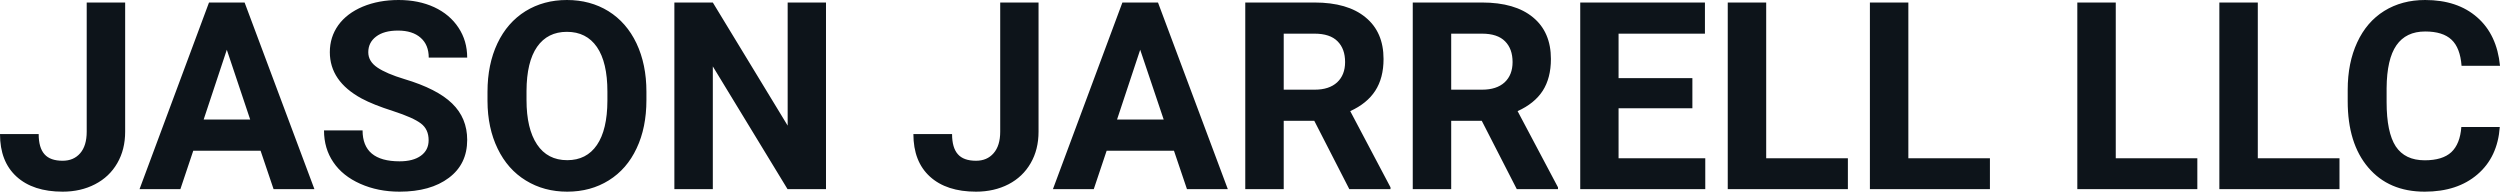 <svg fill="#0d141a" viewBox="0 0 219.129 16.801" height="100%" width="100%" xmlns="http://www.w3.org/2000/svg"><path preserveAspectRatio="none" d="M7.60 11.54L7.60 0.22L10.97 0.22L10.97 11.54Q10.97 13.11 10.28 14.30Q9.59 15.50 8.33 16.15Q7.08 16.80 5.49 16.80L5.49 16.80Q2.90 16.80 1.45 15.48Q0 14.16 0 11.75L0 11.75L3.39 11.75Q3.39 12.95 3.90 13.52Q4.40 14.09 5.49 14.09L5.49 14.09Q6.46 14.09 7.03 13.43Q7.60 12.77 7.60 11.54L7.60 11.54ZM23.98 16.58L22.84 13.21L16.94 13.21L15.81 16.58L12.23 16.58L18.32 0.22L21.44 0.22L27.56 16.58L23.98 16.58ZM19.88 4.36L17.85 10.48L21.93 10.48L19.88 4.36ZM37.57 12.29L37.57 12.29Q37.57 11.33 36.89 10.82Q36.22 10.31 34.47 9.74Q32.71 9.18 31.69 8.63L31.69 8.63Q28.91 7.12 28.91 4.57L28.91 4.57Q28.91 3.25 29.65 2.21Q30.40 1.17 31.80 0.58Q33.20 0 34.94 0L34.94 0Q36.69 0 38.06 0.63Q39.43 1.27 40.19 2.43Q40.95 3.58 40.95 5.05L40.95 5.05L37.58 5.05Q37.58 3.93 36.87 3.31Q36.16 2.68 34.88 2.68L34.88 2.68Q33.65 2.68 32.96 3.21Q32.28 3.73 32.28 4.58L32.28 4.58Q32.28 5.38 33.08 5.92Q33.88 6.46 35.44 6.93L35.44 6.93Q38.32 7.79 39.63 9.07Q40.95 10.35 40.95 12.26L40.95 12.26Q40.95 14.39 39.34 15.59Q37.73 16.80 35.02 16.80L35.02 16.80Q33.13 16.80 31.58 16.11Q30.03 15.42 29.22 14.22Q28.40 13.02 28.40 11.43L28.40 11.43L31.78 11.43Q31.78 14.14 35.02 14.14L35.02 14.14Q36.22 14.14 36.89 13.65Q37.57 13.16 37.57 12.29ZM56.66 8.04L56.66 8.77Q56.66 11.19 55.80 13.00Q54.95 14.82 53.36 15.81Q51.77 16.80 49.72 16.80L49.72 16.80Q47.68 16.80 46.09 15.82Q44.50 14.85 43.62 13.03Q42.74 11.22 42.73 8.86L42.73 8.86L42.73 8.05Q42.73 5.64 43.60 3.80Q44.47 1.97 46.06 0.98Q47.65 0 49.69 0Q51.74 0 53.33 0.98Q54.92 1.97 55.79 3.80Q56.66 5.64 56.66 8.04L56.66 8.04ZM53.24 8.83L53.24 8.03Q53.24 5.46 52.32 4.12Q51.40 2.79 49.69 2.79L49.69 2.79Q48.00 2.79 47.08 4.10Q46.16 5.42 46.15 7.97L46.15 7.97L46.15 8.77Q46.15 11.28 47.07 12.66Q47.99 14.04 49.72 14.04L49.72 14.04Q51.41 14.04 52.32 12.71Q53.23 11.38 53.24 8.83L53.24 8.83ZM72.40 0.22L72.40 16.58L69.03 16.58L62.48 5.82L62.48 16.58L59.11 16.58L59.11 0.22L62.48 0.22L69.04 11.01L69.04 0.22L72.40 0.22ZM87.67 11.54L87.67 0.22L91.03 0.22L91.03 11.54Q91.03 13.11 90.34 14.30Q89.65 15.50 88.40 16.15Q87.14 16.80 85.55 16.80L85.55 16.80Q82.96 16.80 81.51 15.48Q80.06 14.16 80.06 11.75L80.06 11.75L83.45 11.75Q83.45 12.95 83.96 13.52Q84.46 14.09 85.55 14.09L85.55 14.09Q86.52 14.09 87.09 13.43Q87.67 12.77 87.67 11.54L87.67 11.54ZM104.04 16.58L102.90 13.21L97.00 13.21L95.87 16.58L92.29 16.58L98.38 0.22L101.50 0.22L107.62 16.58L104.04 16.58ZM99.94 4.36L97.91 10.48L102.00 10.48L99.94 4.36ZM118.27 16.58L115.20 10.59L112.52 10.59L112.52 16.58L109.15 16.58L109.15 0.22L115.22 0.22Q118.12 0.22 119.69 1.52Q121.27 2.81 121.27 5.17L121.27 5.17Q121.27 6.84 120.54 7.96Q119.82 9.07 118.35 9.74L118.35 9.74L121.88 16.42L121.88 16.58L118.27 16.58ZM112.52 2.95L112.52 7.86L115.24 7.86Q116.50 7.86 117.20 7.22Q117.90 6.57 117.90 5.44L117.90 5.44Q117.90 4.28 117.24 3.62Q116.58 2.95 115.22 2.95L115.22 2.95L112.52 2.95ZM132.95 16.58L129.88 10.59L127.20 10.59L127.20 16.58L123.83 16.58L123.83 0.22L129.90 0.22Q132.80 0.22 134.37 1.52Q135.94 2.81 135.94 5.17L135.94 5.17Q135.94 6.84 135.22 7.96Q134.50 9.07 133.02 9.74L133.02 9.74L136.56 16.42L136.56 16.58L132.95 16.58ZM127.20 2.95L127.20 7.86L129.91 7.86Q131.18 7.86 131.88 7.22Q132.58 6.57 132.58 5.44L132.58 5.44Q132.58 4.28 131.92 3.62Q131.26 2.95 129.90 2.95L129.90 2.95L127.20 2.95ZM148.34 6.85L148.34 9.49L141.87 9.49L141.87 13.87L149.47 13.87L149.47 16.58L138.51 16.58L138.51 0.22L149.44 0.22L149.44 2.95L141.87 2.95L141.87 6.85L148.34 6.85ZM154.81 0.22L154.81 13.87L161.97 13.87L161.97 16.58L151.44 16.58L151.44 0.22L154.81 0.22ZM167.27 0.22L167.27 13.87L174.42 13.87L174.42 16.58L163.90 16.58L163.90 0.22L167.27 0.22ZM185.45 0.22L185.45 13.87L192.60 13.87L192.60 16.58L182.08 16.58L182.08 0.22L185.45 0.22ZM197.90 0.22L197.90 13.87L205.06 13.87L205.06 16.58L194.53 16.58L194.53 0.22L197.90 0.22ZM215.74 11.13L219.11 11.13Q218.92 13.77 217.16 15.28Q215.40 16.80 212.53 16.80L212.53 16.80Q209.38 16.80 207.58 14.68Q205.78 12.57 205.78 8.87L205.78 8.87L205.78 7.87Q205.78 5.51 206.61 3.72Q207.44 1.92 208.98 0.96Q210.53 0 212.57 0L212.57 0Q215.40 0 217.13 1.52Q218.86 3.03 219.13 5.77L219.13 5.77L215.76 5.77Q215.64 4.19 214.88 3.48Q214.12 2.76 212.57 2.76L212.57 2.76Q210.89 2.76 210.05 3.97Q209.21 5.18 209.19 7.72L209.19 7.72L209.19 8.95Q209.19 11.60 209.99 12.83Q210.80 14.05 212.53 14.05L212.53 14.05Q214.09 14.05 214.86 13.34Q215.63 12.62 215.74 11.13L215.74 11.13Z"></path></svg>
